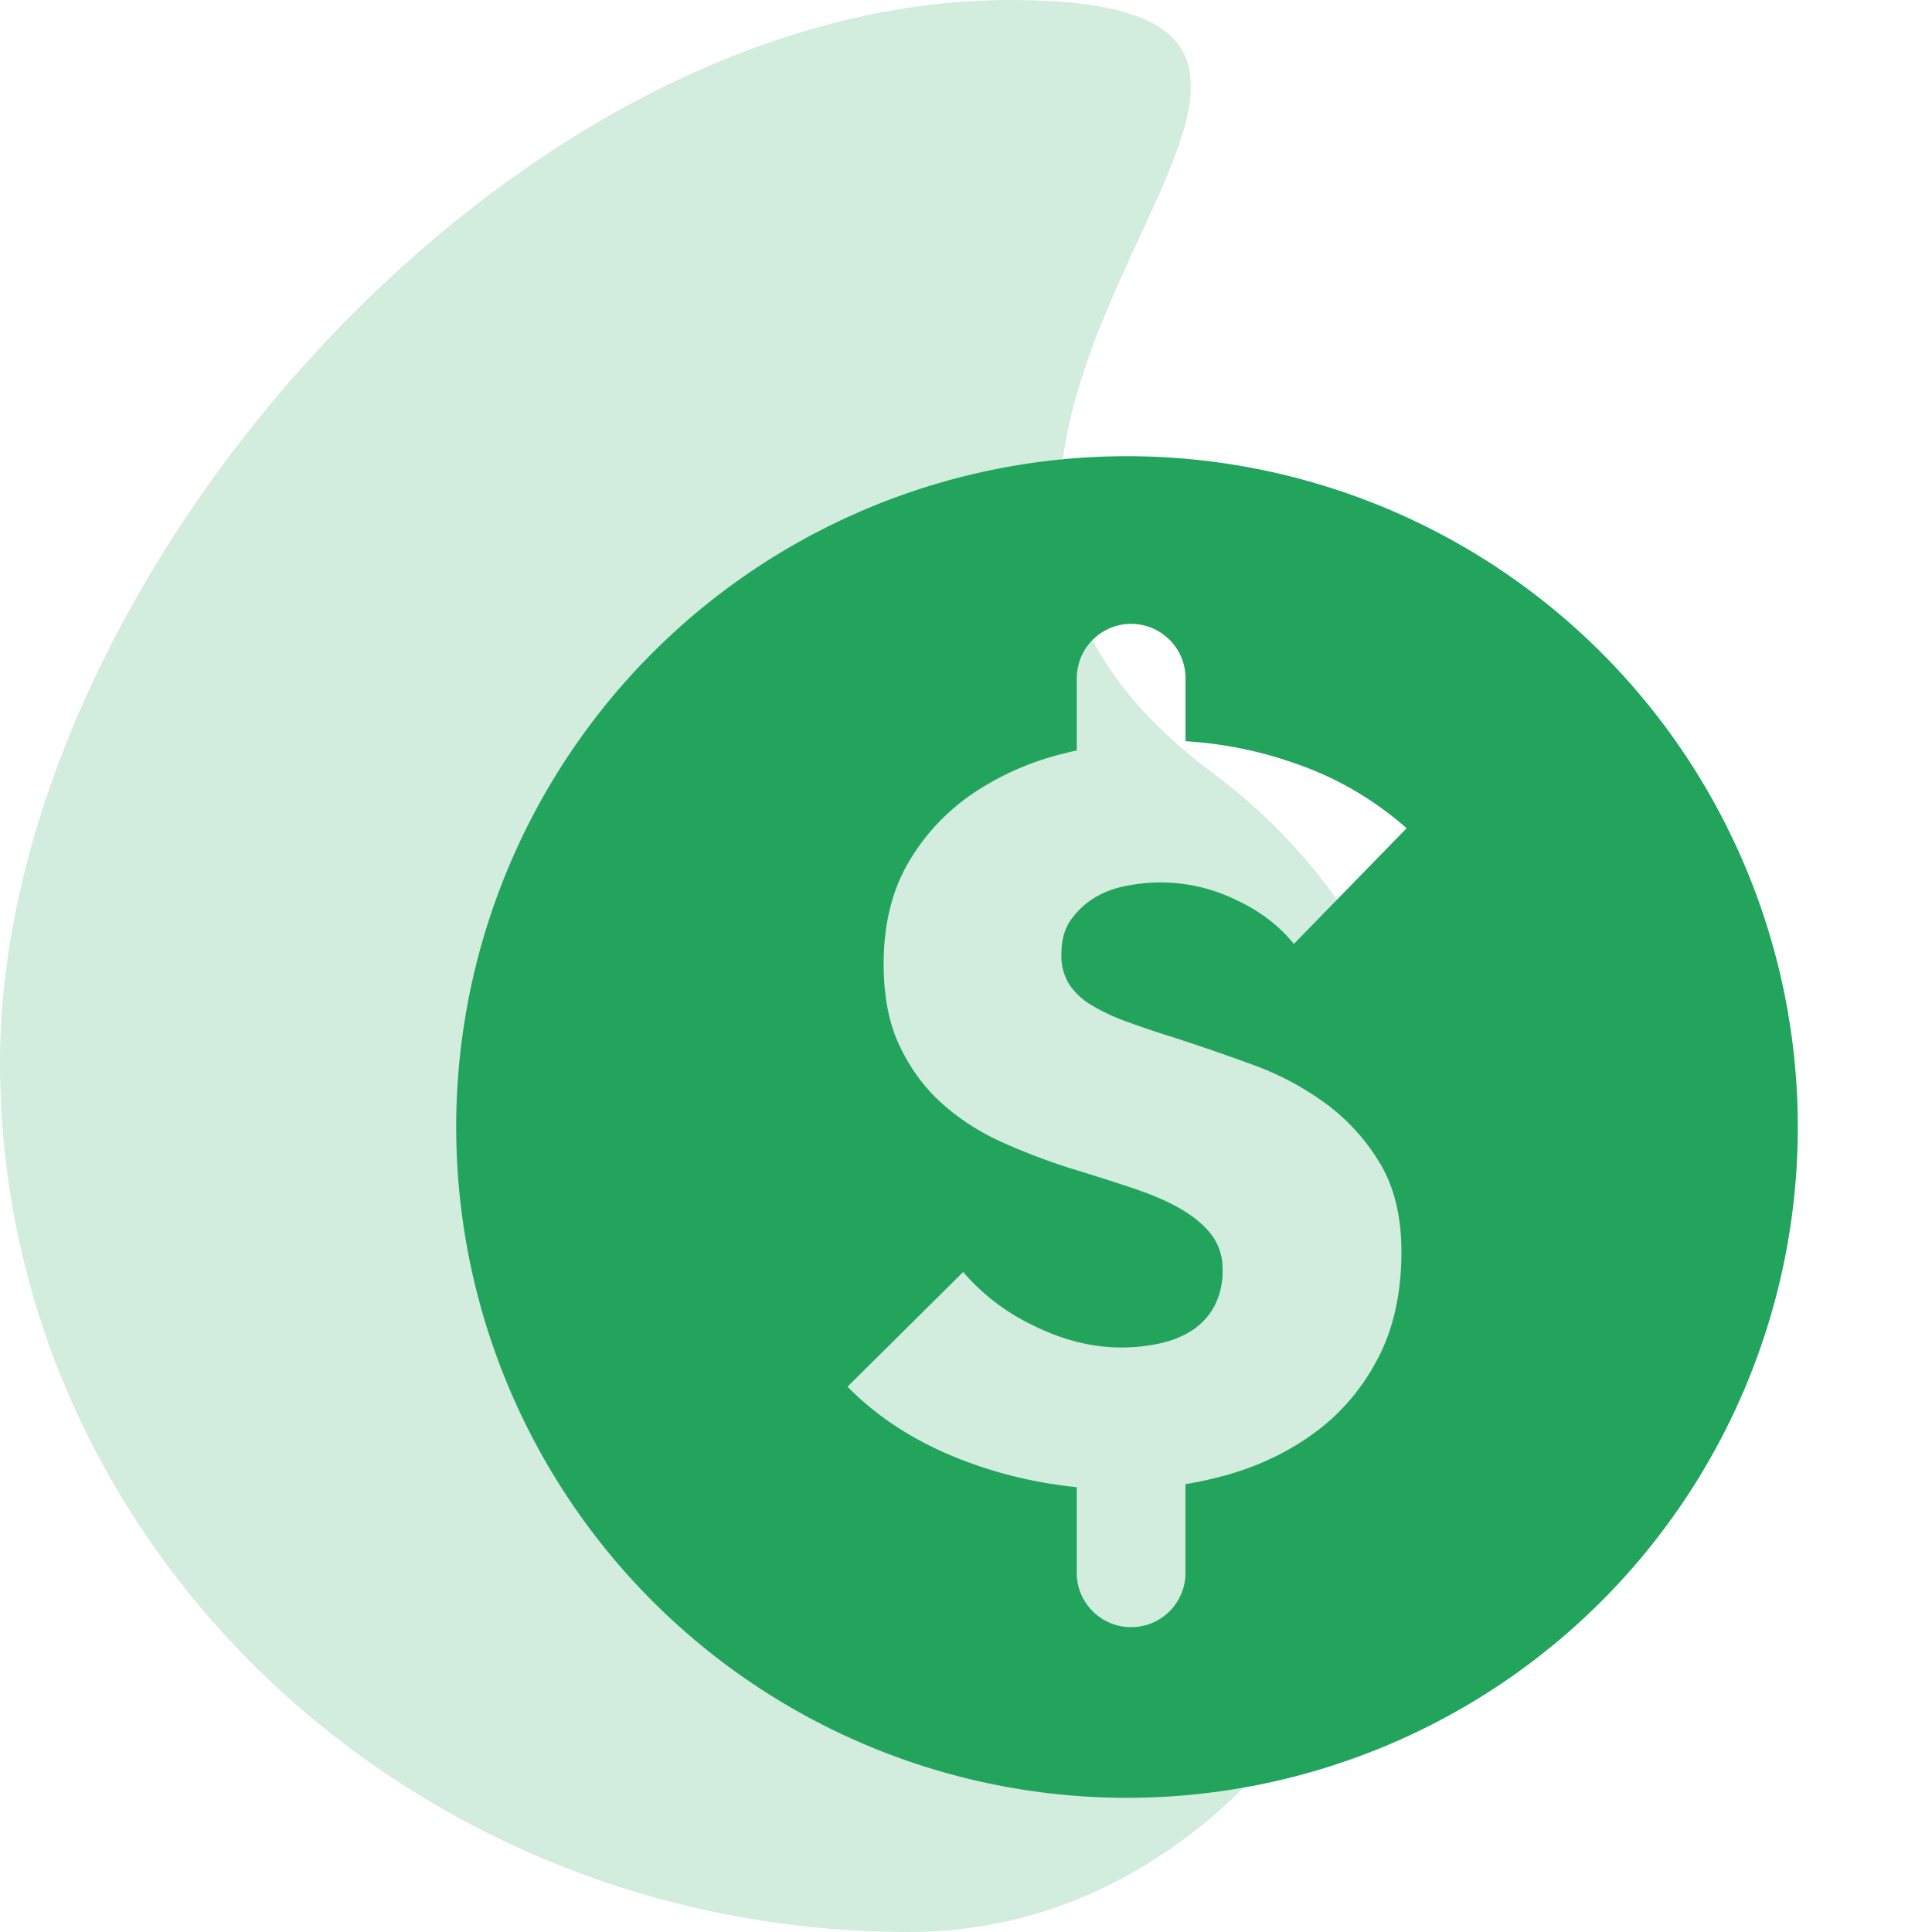 <svg xmlns="http://www.w3.org/2000/svg" fill="none" viewBox="0 0 24 24">
  <path fill="#22A45D" fill-rule="evenodd" d="M11.296 24c6.239 0 9.414-10.2 3.766-14.4C9.413 5.4 18.79 0 12.552 0 6.311 0 0 7.235 0 13.2 0 19.165 5.057 24 11.296 24z" clip-rule="evenodd" opacity=".2"/>
  <path fill="#22A45D" fill-rule="evenodd" d="M22.333 14a8.333 8.333 0 11-16.666 0 8.333 8.333 0 0116.666 0zm-8.282-6.25a.676.676 0 00-.675.676v.896c-.051.011-.102.023-.152.036a3.52 3.52 0 00-1.13.493 2.634 2.634 0 00-.809.863c-.205.35-.308.77-.308 1.262 0 .4.066.74.2 1.02.132.278.307.516.525.712.219.195.467.356.745.48.278.126.563.234.854.326.299.091.566.177.802.256.235.08.432.167.59.263.159.095.28.202.366.318a.699.699 0 01.128.425.925.925 0 01-.102.45.822.822 0 01-.276.3c-.116.075-.25.13-.405.163a2.24 2.24 0 01-.474.05c-.36 0-.721-.09-1.085-.269a2.647 2.647 0 01-.88-.669l-1.437 1.425c.402.409.907.723 1.514.944.434.158.878.259 1.334.304v1.1a.676.676 0 001.35 0v-1.137c.17-.028.335-.065.5-.11.42-.117.791-.297 1.117-.538.325-.242.584-.548.776-.919.193-.37.29-.81.29-1.319 0-.441-.09-.81-.27-1.106a2.548 2.548 0 00-.68-.744 3.63 3.63 0 00-.912-.48c-.334-.122-.655-.232-.963-.332a12.862 12.862 0 01-.577-.194 2.545 2.545 0 01-.443-.206.846.846 0 01-.283-.263.681.681 0 01-.096-.375c0-.175.04-.318.122-.43a.99.99 0 01.302-.276c.12-.07.254-.119.404-.144a2.129 2.129 0 011.322.169c.304.138.55.323.738.556l1.4-1.437a4.072 4.072 0 00-1.406-.813 4.935 4.935 0 00-1.34-.268v-.782a.676.676 0 00-.676-.676z" clip-rule="evenodd"/>
</svg>